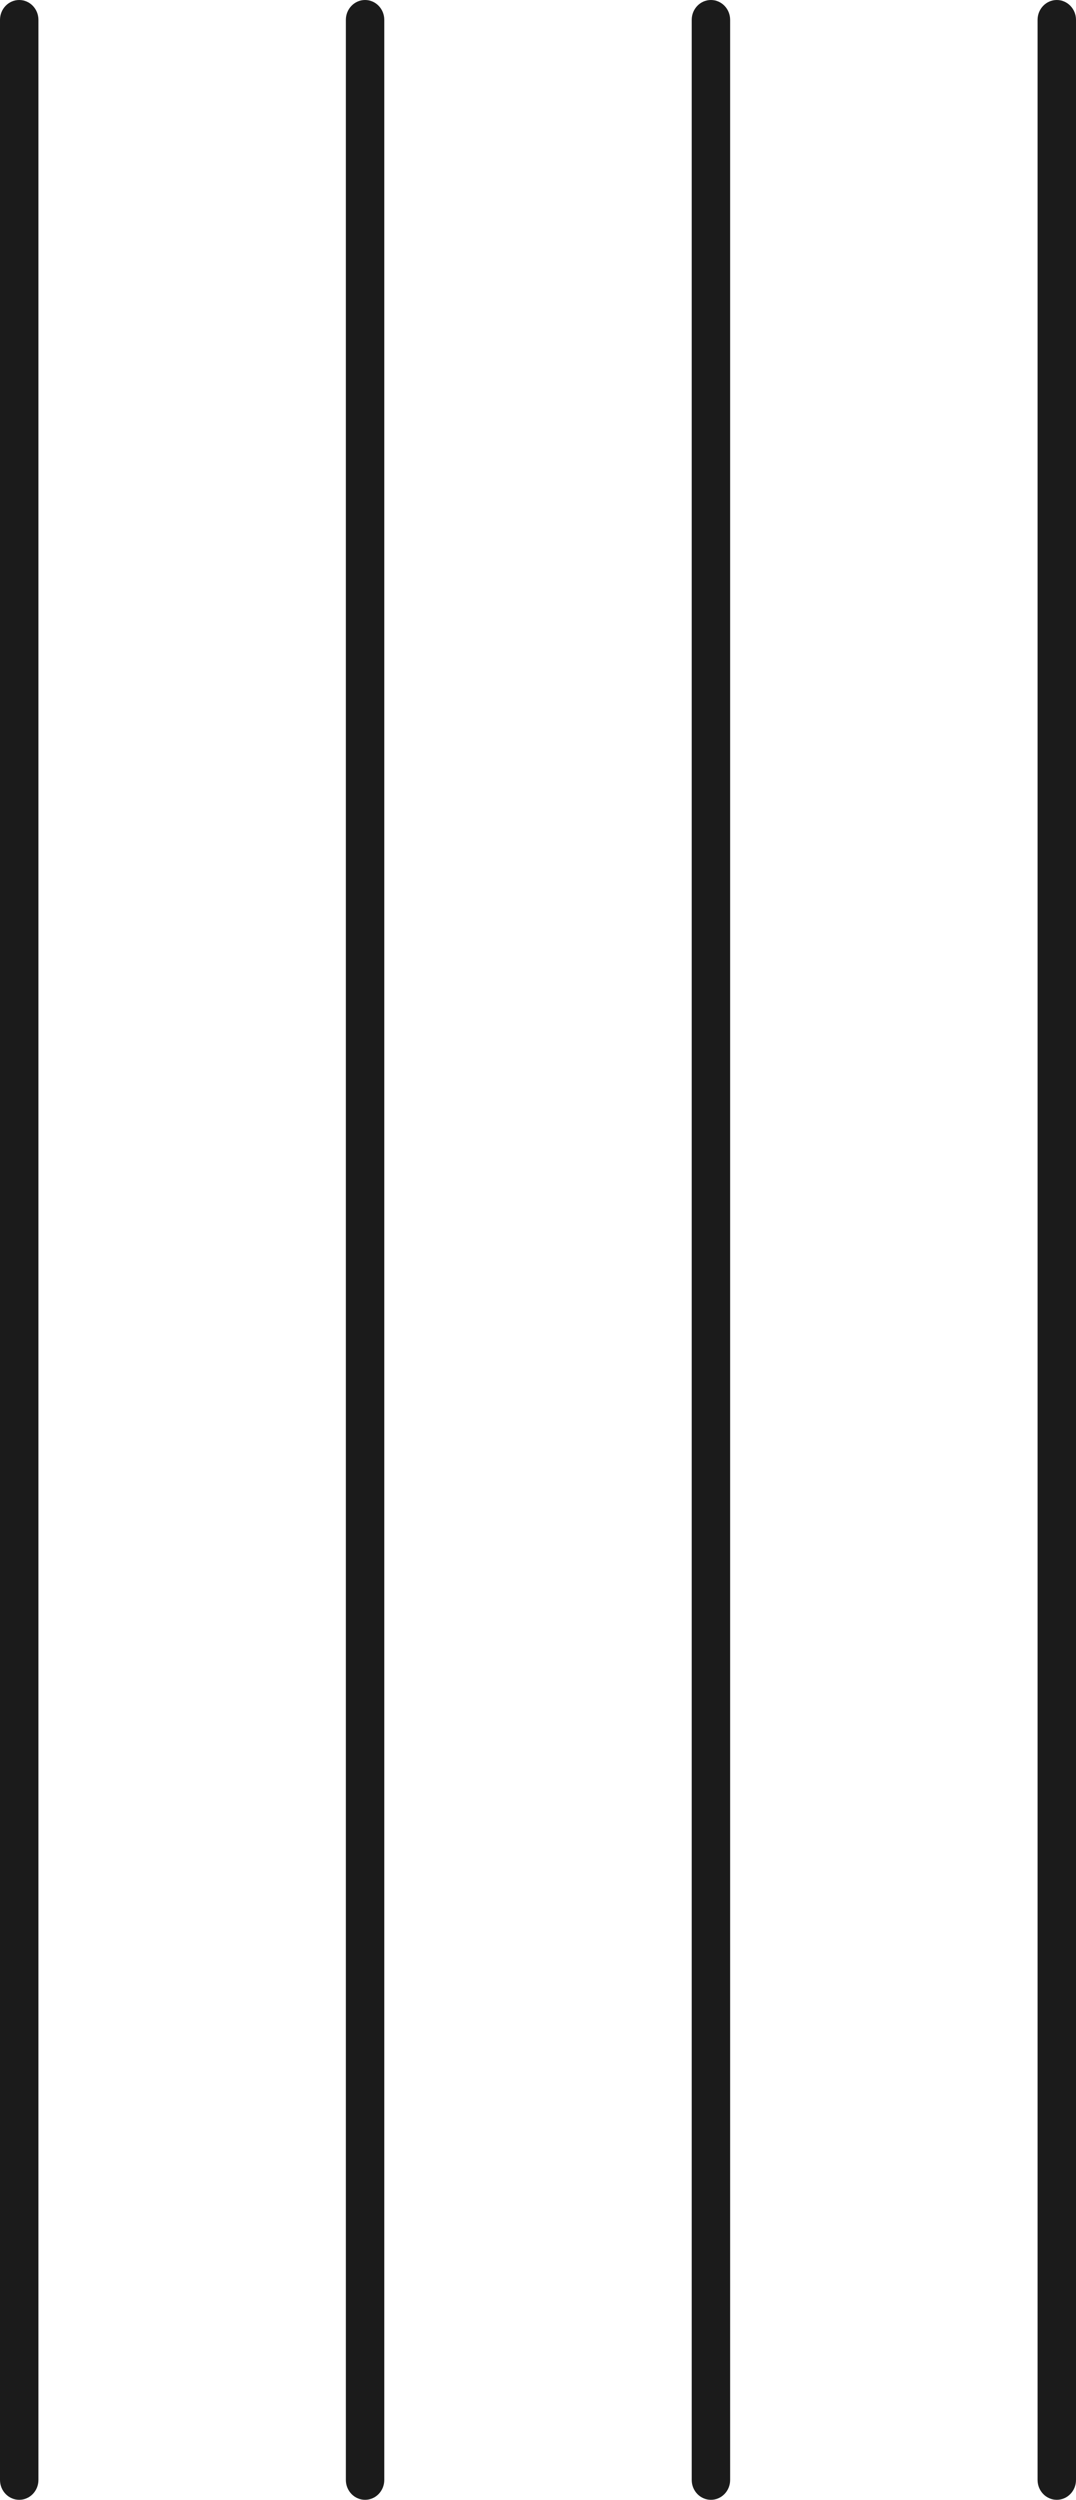<svg width="28" height="65" viewBox="0 0 28 65" fill="none" xmlns="http://www.w3.org/2000/svg">
<path fill-rule="evenodd" clip-rule="evenodd" d="M0.5 0C0.776 0 1 0.231 1 0.516V64.484C1 64.769 0.776 65 0.5 65C0.224 65 0 64.769 0 64.484V0.516C0 0.231 0.224 0 0.5 0ZM9.5 0C9.776 0 10 0.231 10 0.516V64.484C10 64.769 9.776 65 9.5 65C9.224 65 9 64.769 9 64.484V0.516C9 0.231 9.224 0 9.5 0ZM18.5 0C18.776 0 19 0.231 19 0.516V64.484C19 64.769 18.776 65 18.5 65C18.224 65 18 64.769 18 64.484V0.516C18 0.231 18.224 0 18.5 0ZM27.5 0C27.776 0 28 0.231 28 0.516V64.484C28 64.769 27.776 65 27.5 65C27.224 65 27 64.769 27 64.484V0.516C27 0.231 27.224 0 27.5 0Z" fill="#1B1B1B"/>
</svg>
